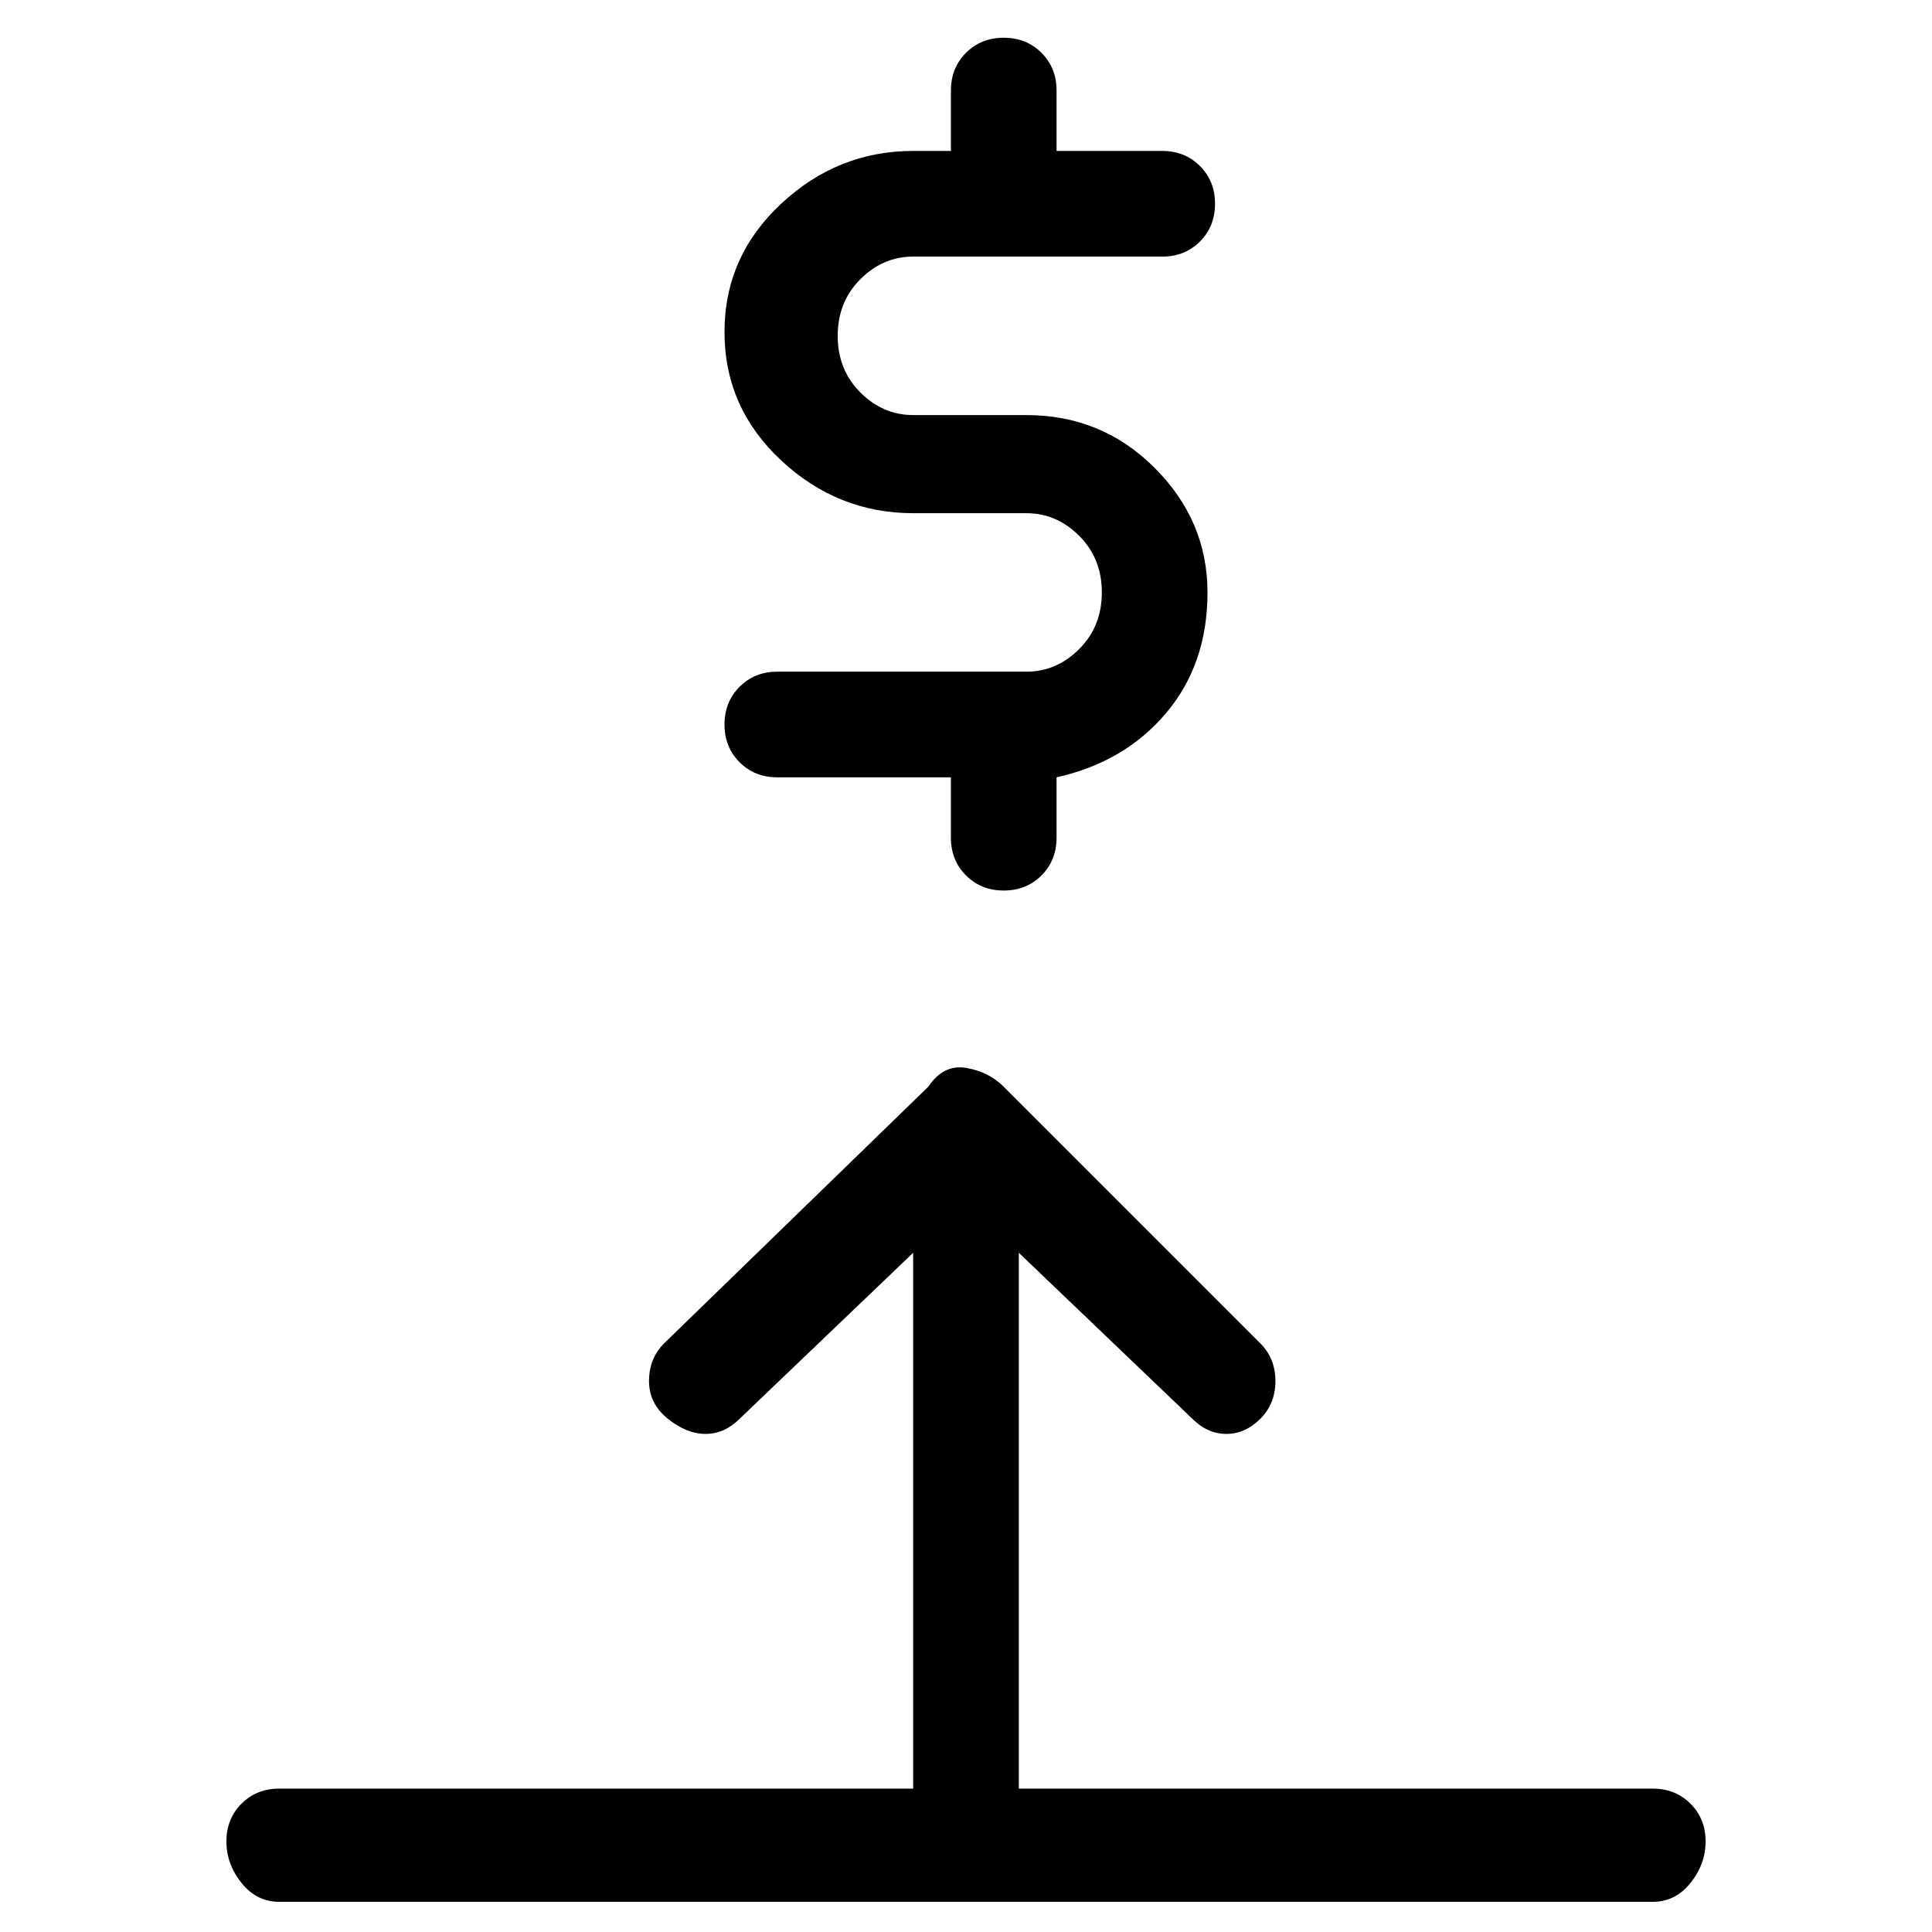 <svg viewBox="0 0 256 256" xmlns="http://www.w3.org/2000/svg">
  <path transform="scale(1, -1) translate(0, -256)" fill="currentColor" d="M136 167h-33q-3 0 -5 -2t-2 -5t2 -5t5 -2h23v-8q0 -3 2 -5t5 -2t5 2t2 5v8q9 2 14.5 8.5t5.5 16t-7 16.5t-17 7h-15q-4 0 -7 3t-3 7.5t3 7.5t7 3h33q3 0 5 2t2 5t-2 5t-5 2h-14v8q0 3 -2 5t-5 2t-5 -2t-2 -5v-8h-5q-10 0 -17.5 -7t-7.5 -17t7.5 -17t17.5 -7h15q4 0 7 -3 t3 -7.5t-3 -7.5t-7 -3zM219 19h-84v71l23 -22q2 -2 4.5 -2t4.5 2t2 5t-2 5l-34 34q-2 2 -5 2.5t-5 -2.5l-35 -34q-2 -2 -2 -5t2.5 -5t5 -2t4.5 2l23 22v-71h-84q-3 0 -5 -2t-2 -5t2 -5.5t5 -2.5h182q3 0 5 2.5t2 5.5t-2 5t-5 2z" />
</svg>